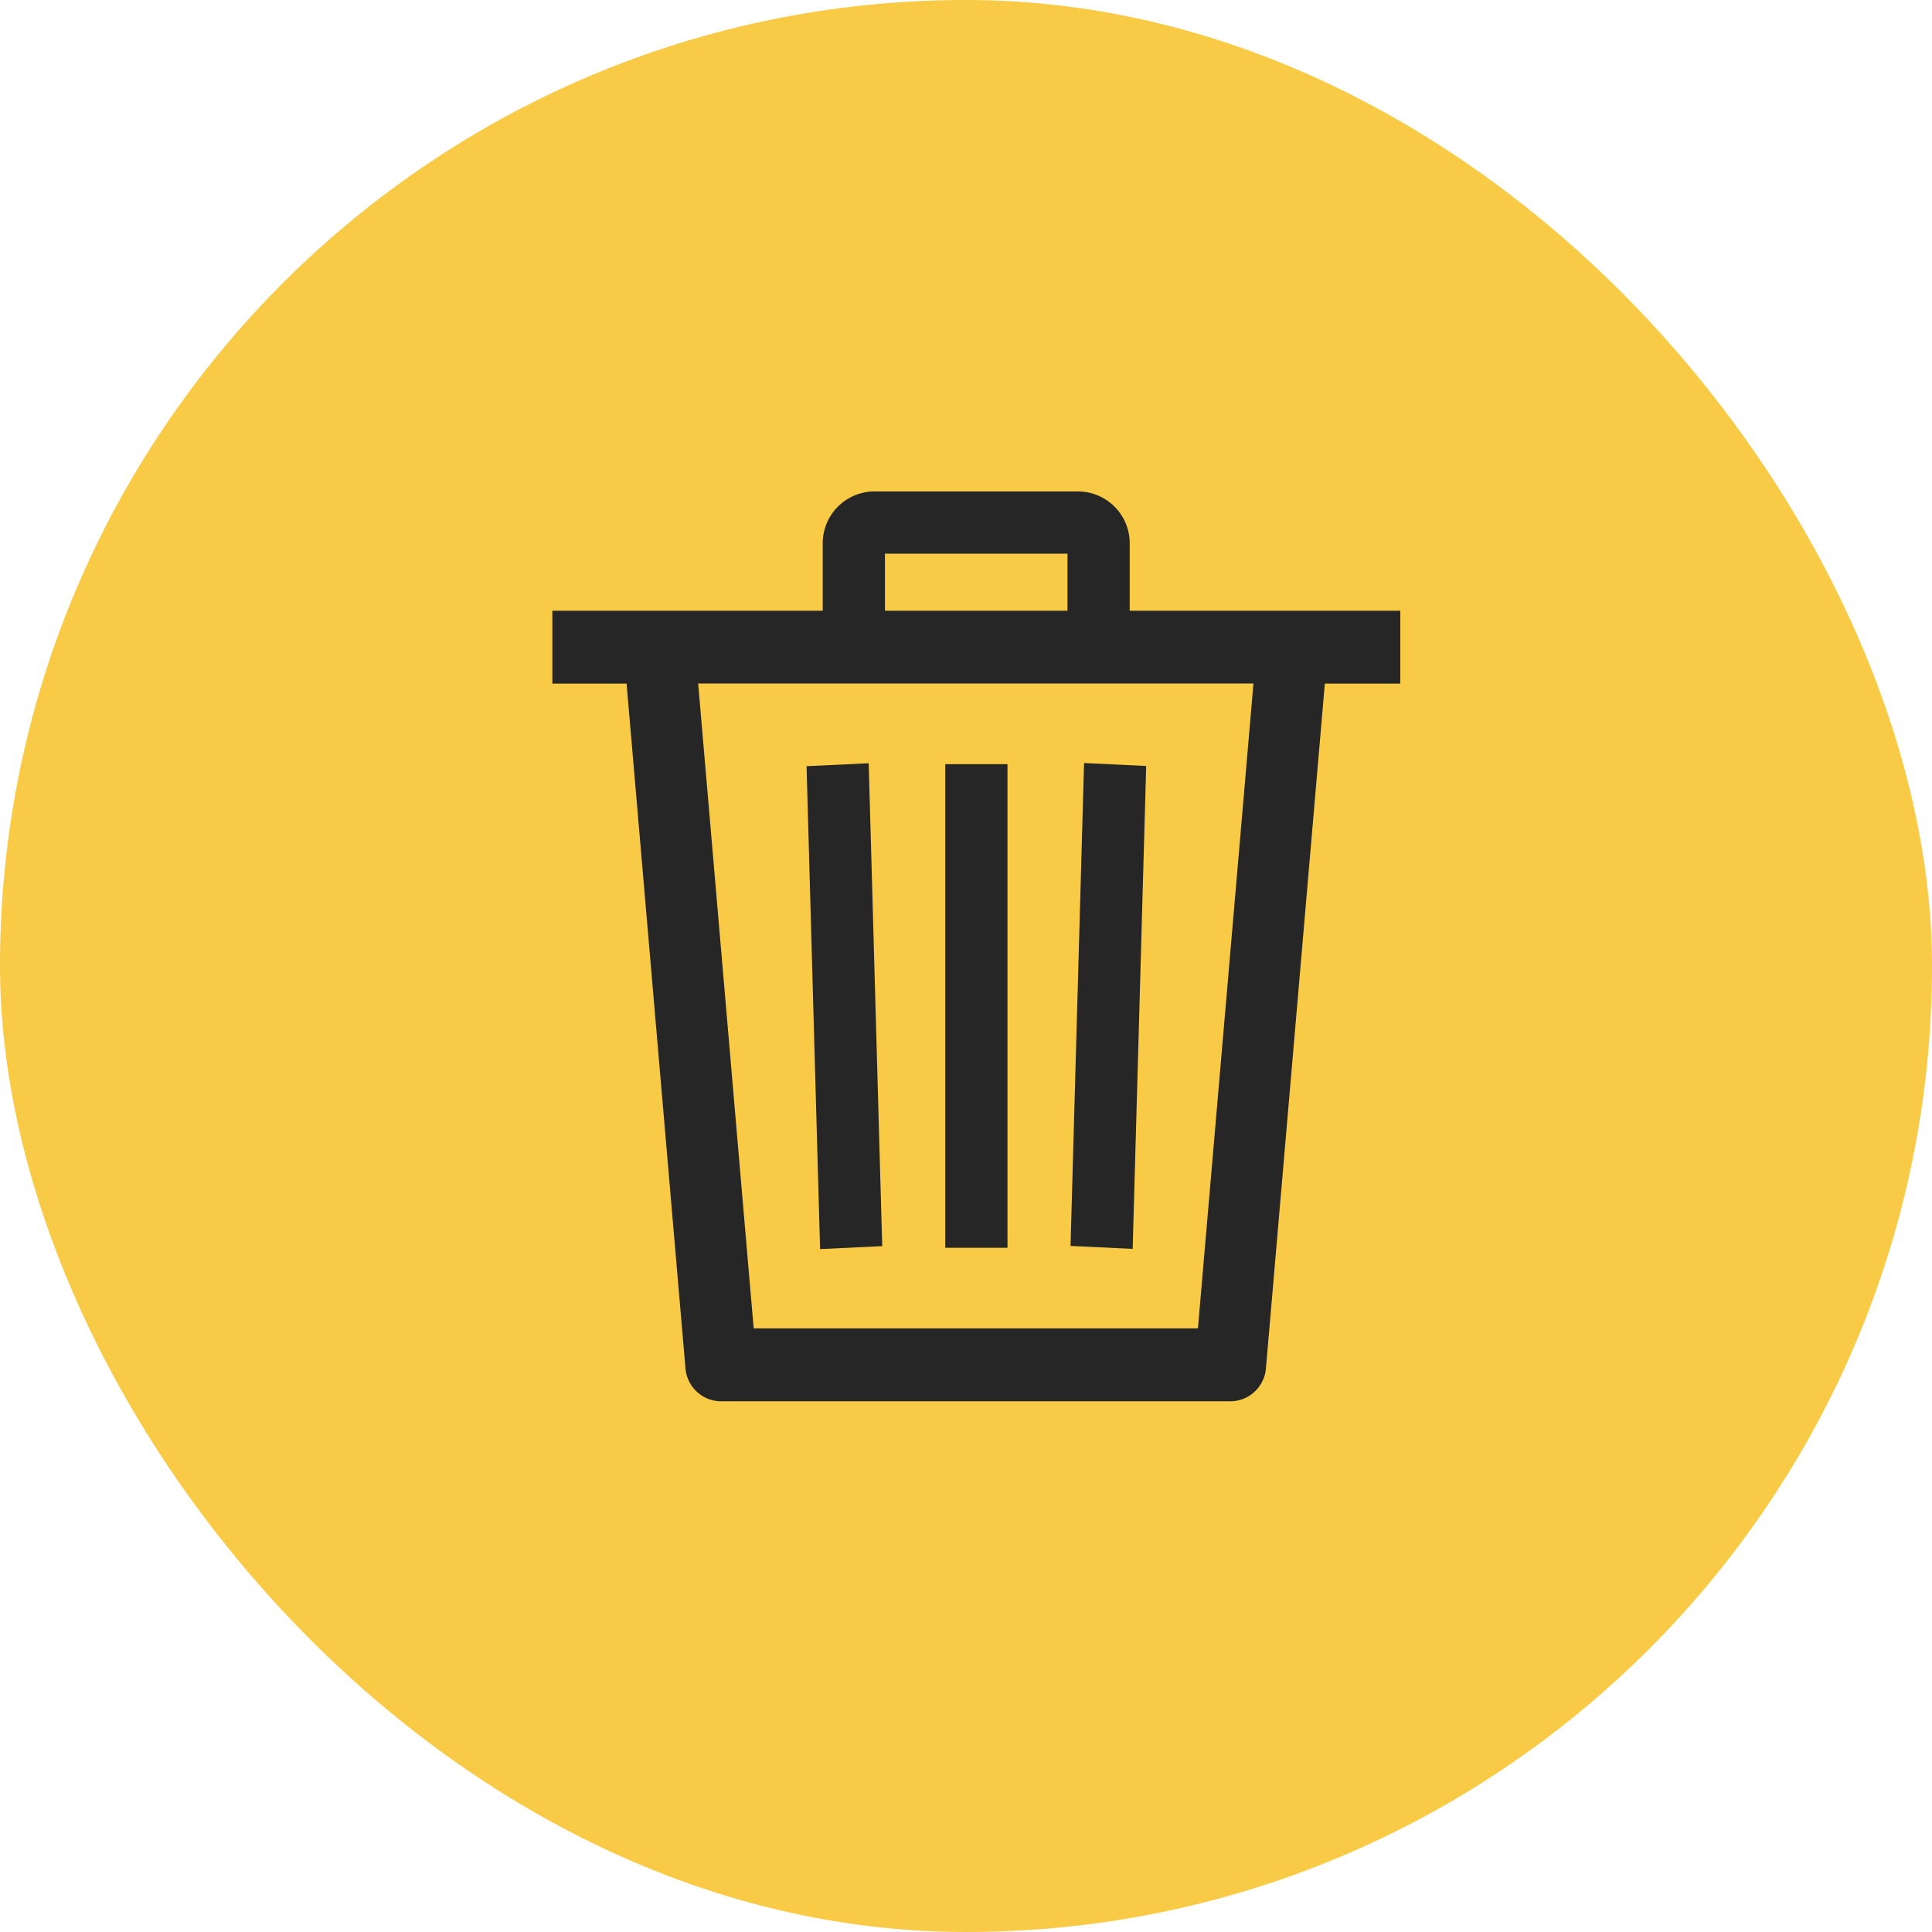 <svg id="Group_6877" data-name="Group 6877" xmlns="http://www.w3.org/2000/svg" width="19" height="19" viewBox="0 0 19 19">
  <rect id="Rectangle_142" data-name="Rectangle 142" width="19" height="19" rx="9.5" fill="#f8ca46"/>
  <g id="delete" transform="translate(5.432 4.833)">
    <g id="Group_6880" data-name="Group 6880" transform="translate(0 1.173)">
      <g id="Group_6879" data-name="Group 6879">
        <g id="Group_6878" data-name="Group 6878">
          <path id="Path_396" data-name="Path 396" d="M305.551,175.085l-.611-.029-.133,4.749.611.029Z" transform="translate(-299.711 -173.558)" fill="#262626"/>
          <rect id="Rectangle_150" data-name="Rectangle 150" width="0.612" height="4.756" transform="translate(3.864 1.509)" fill="#262626"/>
          <path id="Path_397" data-name="Path 397" d="M159.163,179.8l-.133-4.749-.611.029.133,4.749Z" transform="translate(-155.919 -173.551)" fill="#262626"/>
          <path id="Path_398" data-name="Path 398" d="M17.379,76.867v.717h.73l.579,6.731a.353.353,0,0,0,.349.327h5.011a.353.353,0,0,0,.349-.327l.579-6.731h.742v-.717Zm6.349,7.058H19.359l-.546-6.342h5.461Z" transform="translate(-17.379 -76.867)" fill="#262626"/>
        </g>
      </g>
    </g>
    <g id="Group_6882" data-name="Group 6882" transform="translate(2.661)">
      <g id="Group_6881" data-name="Group 6881">
        <path id="Path_399" data-name="Path 399" d="M159.584,0h-2a.51.51,0,0,0-.51.51v.969h.612V.612h1.795v.867h.612V.51A.51.51,0,0,0,159.584,0Z" transform="translate(-157.076)" fill="#262626"/>
      </g>
    </g>
  </g>
</svg>

